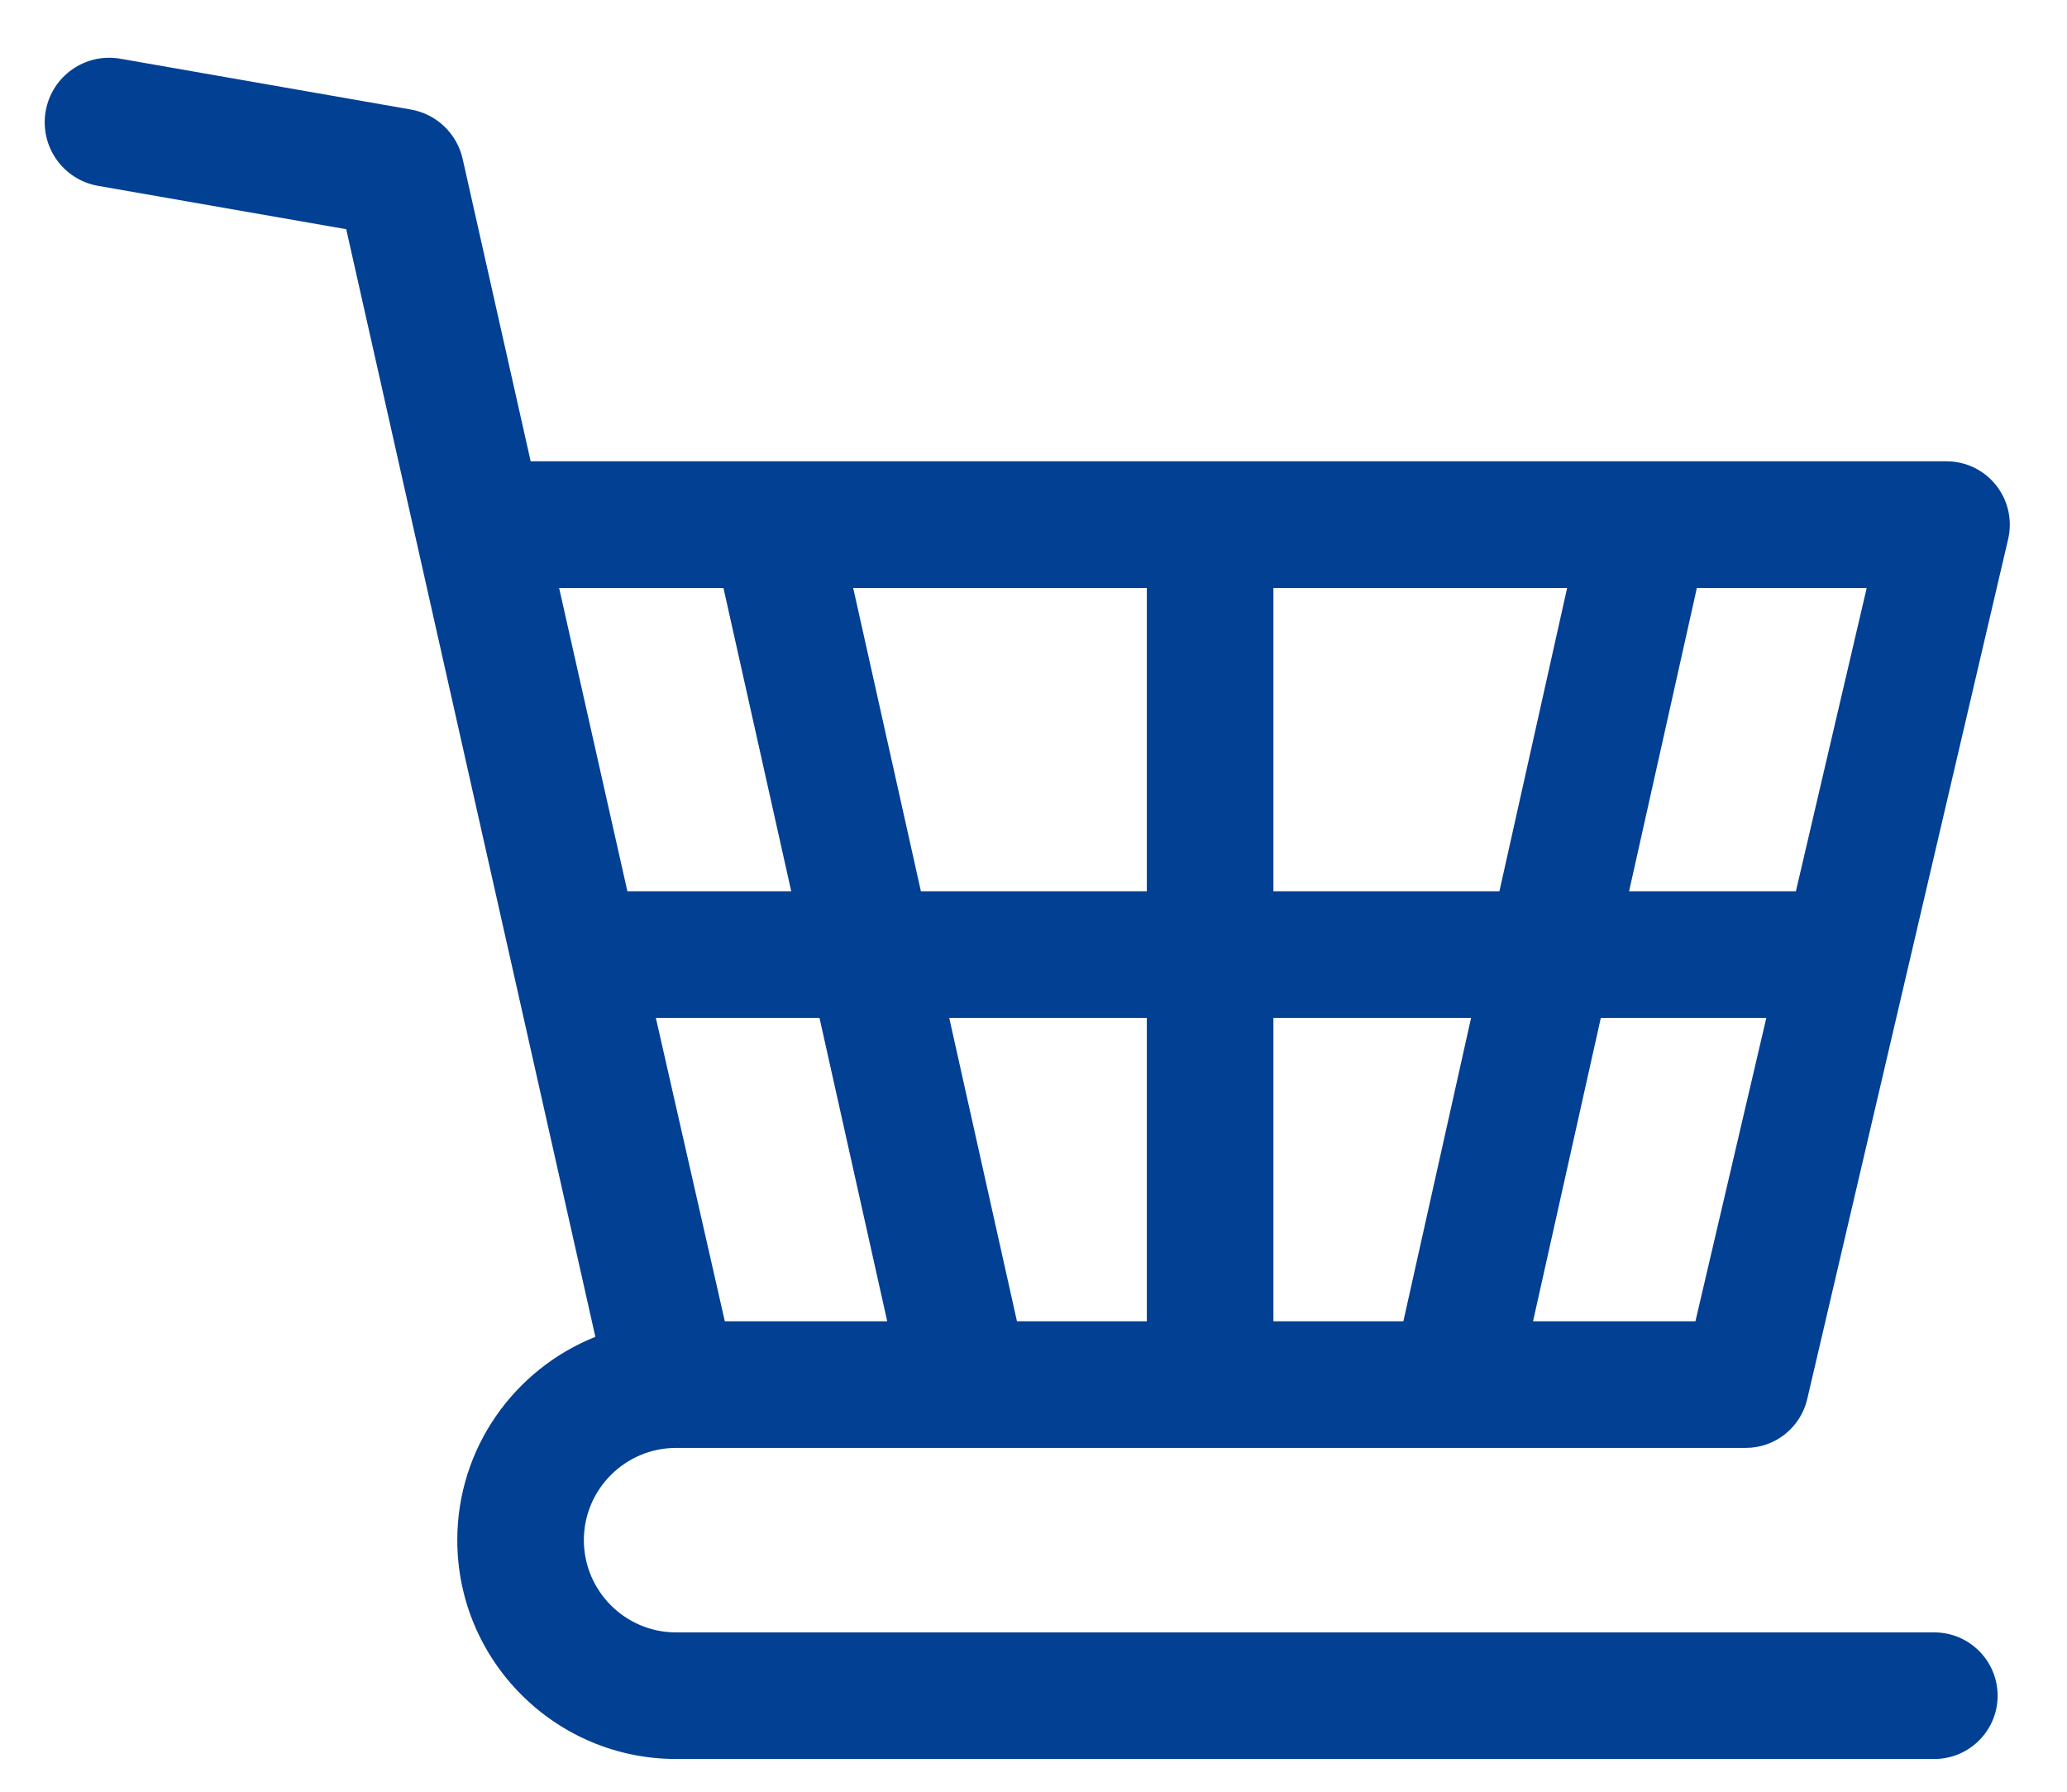 <svg width="30" height="26" viewBox="0 0 30 26" fill="none" xmlns="http://www.w3.org/2000/svg">
<path d="M9.812 21.011H25.336C25.763 21.011 26.133 20.717 26.23 20.301L29.146 7.822C29.21 7.549 29.145 7.262 28.971 7.042C28.797 6.822 28.532 6.694 28.251 6.694H7.702L6.715 2.306C6.632 1.937 6.335 1.654 5.962 1.589L1.746 0.852C1.237 0.763 0.752 1.104 0.663 1.613C0.574 2.123 0.914 2.608 1.424 2.697L5.025 3.326L8.641 19.399C7.468 19.867 6.637 21.012 6.637 22.349C6.637 24.101 8.062 25.525 9.812 25.525H28.074C28.581 25.525 28.993 25.114 28.993 24.607C28.993 24.099 28.581 23.688 28.074 23.688H9.812C9.075 23.688 8.474 23.087 8.474 22.349C8.474 21.611 9.075 21.011 9.812 21.011ZM16.645 19.174H14.76L13.777 14.771H16.645V19.174H16.645ZM24.628 8.532H27.093L26.065 12.934H23.644L24.628 8.532ZM25.636 14.771L24.607 19.174H22.25L23.234 14.771H25.636ZM18.482 8.532H22.745L21.762 12.934H18.482V8.532H18.482ZM18.482 14.771H21.351L20.368 19.174H18.482V14.771ZM16.645 8.532V12.934H13.366L12.383 8.532H16.645ZM12.877 19.174H10.52L9.519 14.771H11.894L12.877 19.174ZM10.5 8.532L11.484 12.934H9.106L8.115 8.532H10.5Z" fill="#024093"/>
</svg>
